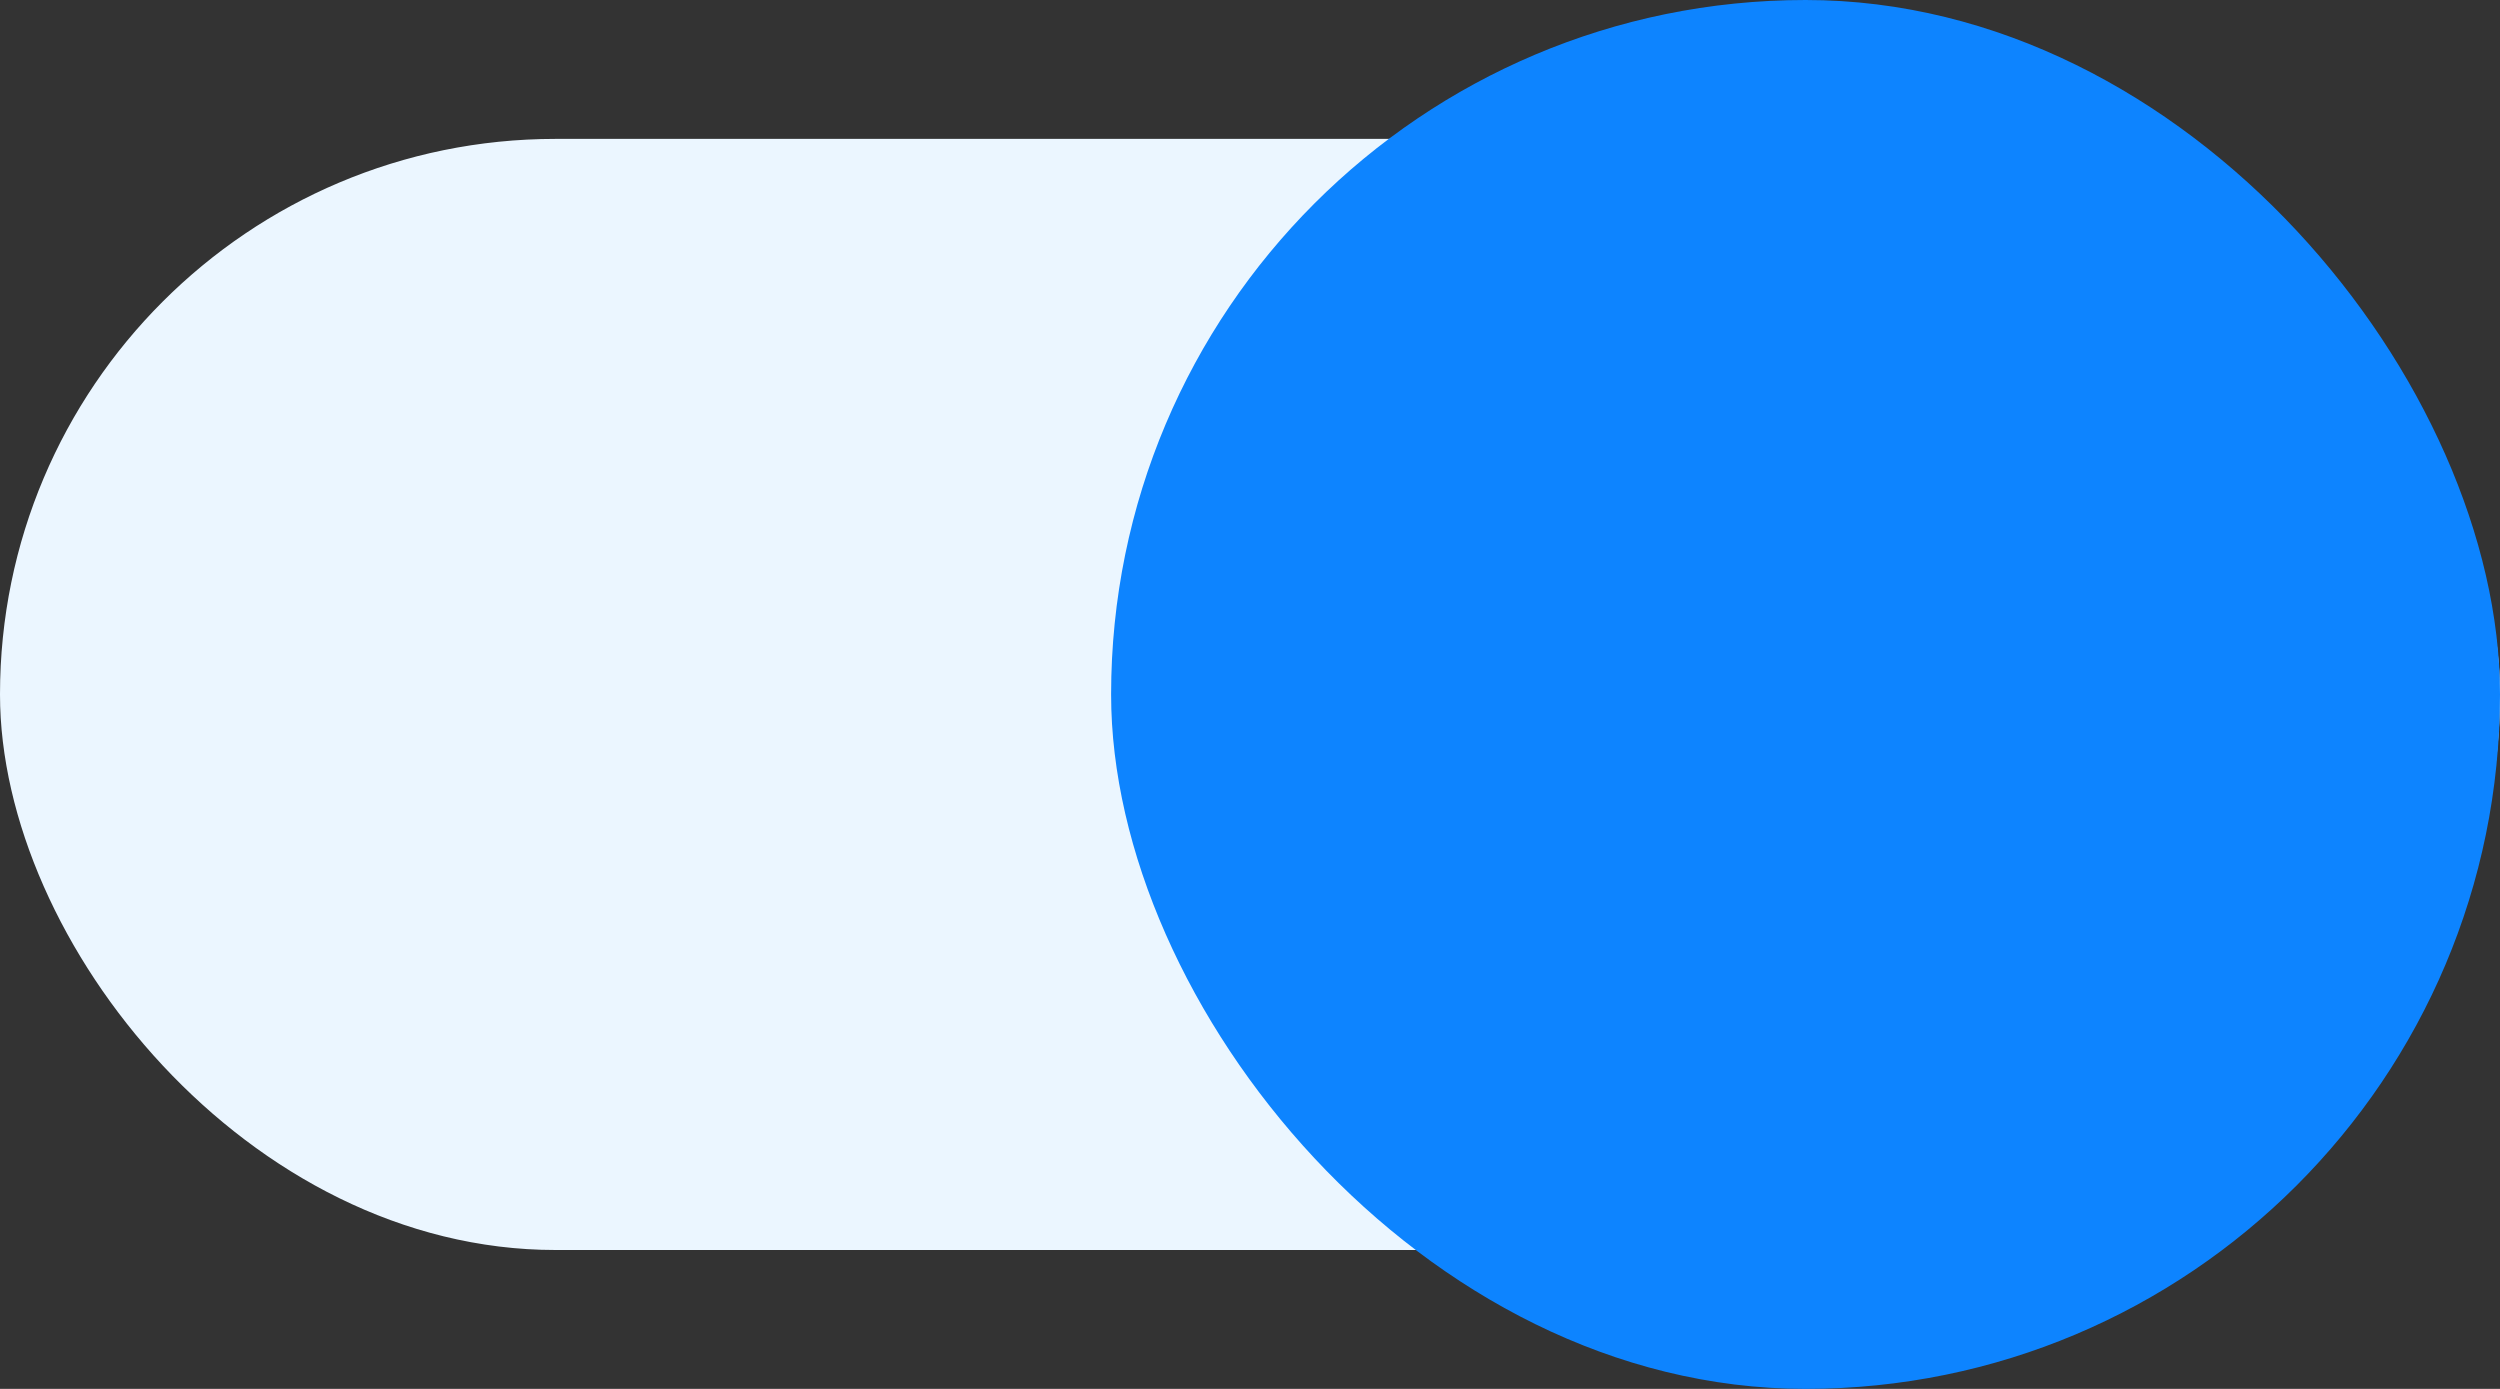 <svg xmlns="http://www.w3.org/2000/svg" width="36" height="20" viewBox="0 0 36 20">
    <rect x="0" y="0" width="36" height="20" fill="#333333" stroke="none"/>
    <rect data-name="사각형 10003" width="36" height="16" rx="8" transform="translate(0 2)" style="fill:#ebf6ff"/>
    <rect data-name="사각형 9991" width="20" height="20" rx="10" transform="translate(16)" style="fill:#0d84ff"/>
</svg>
